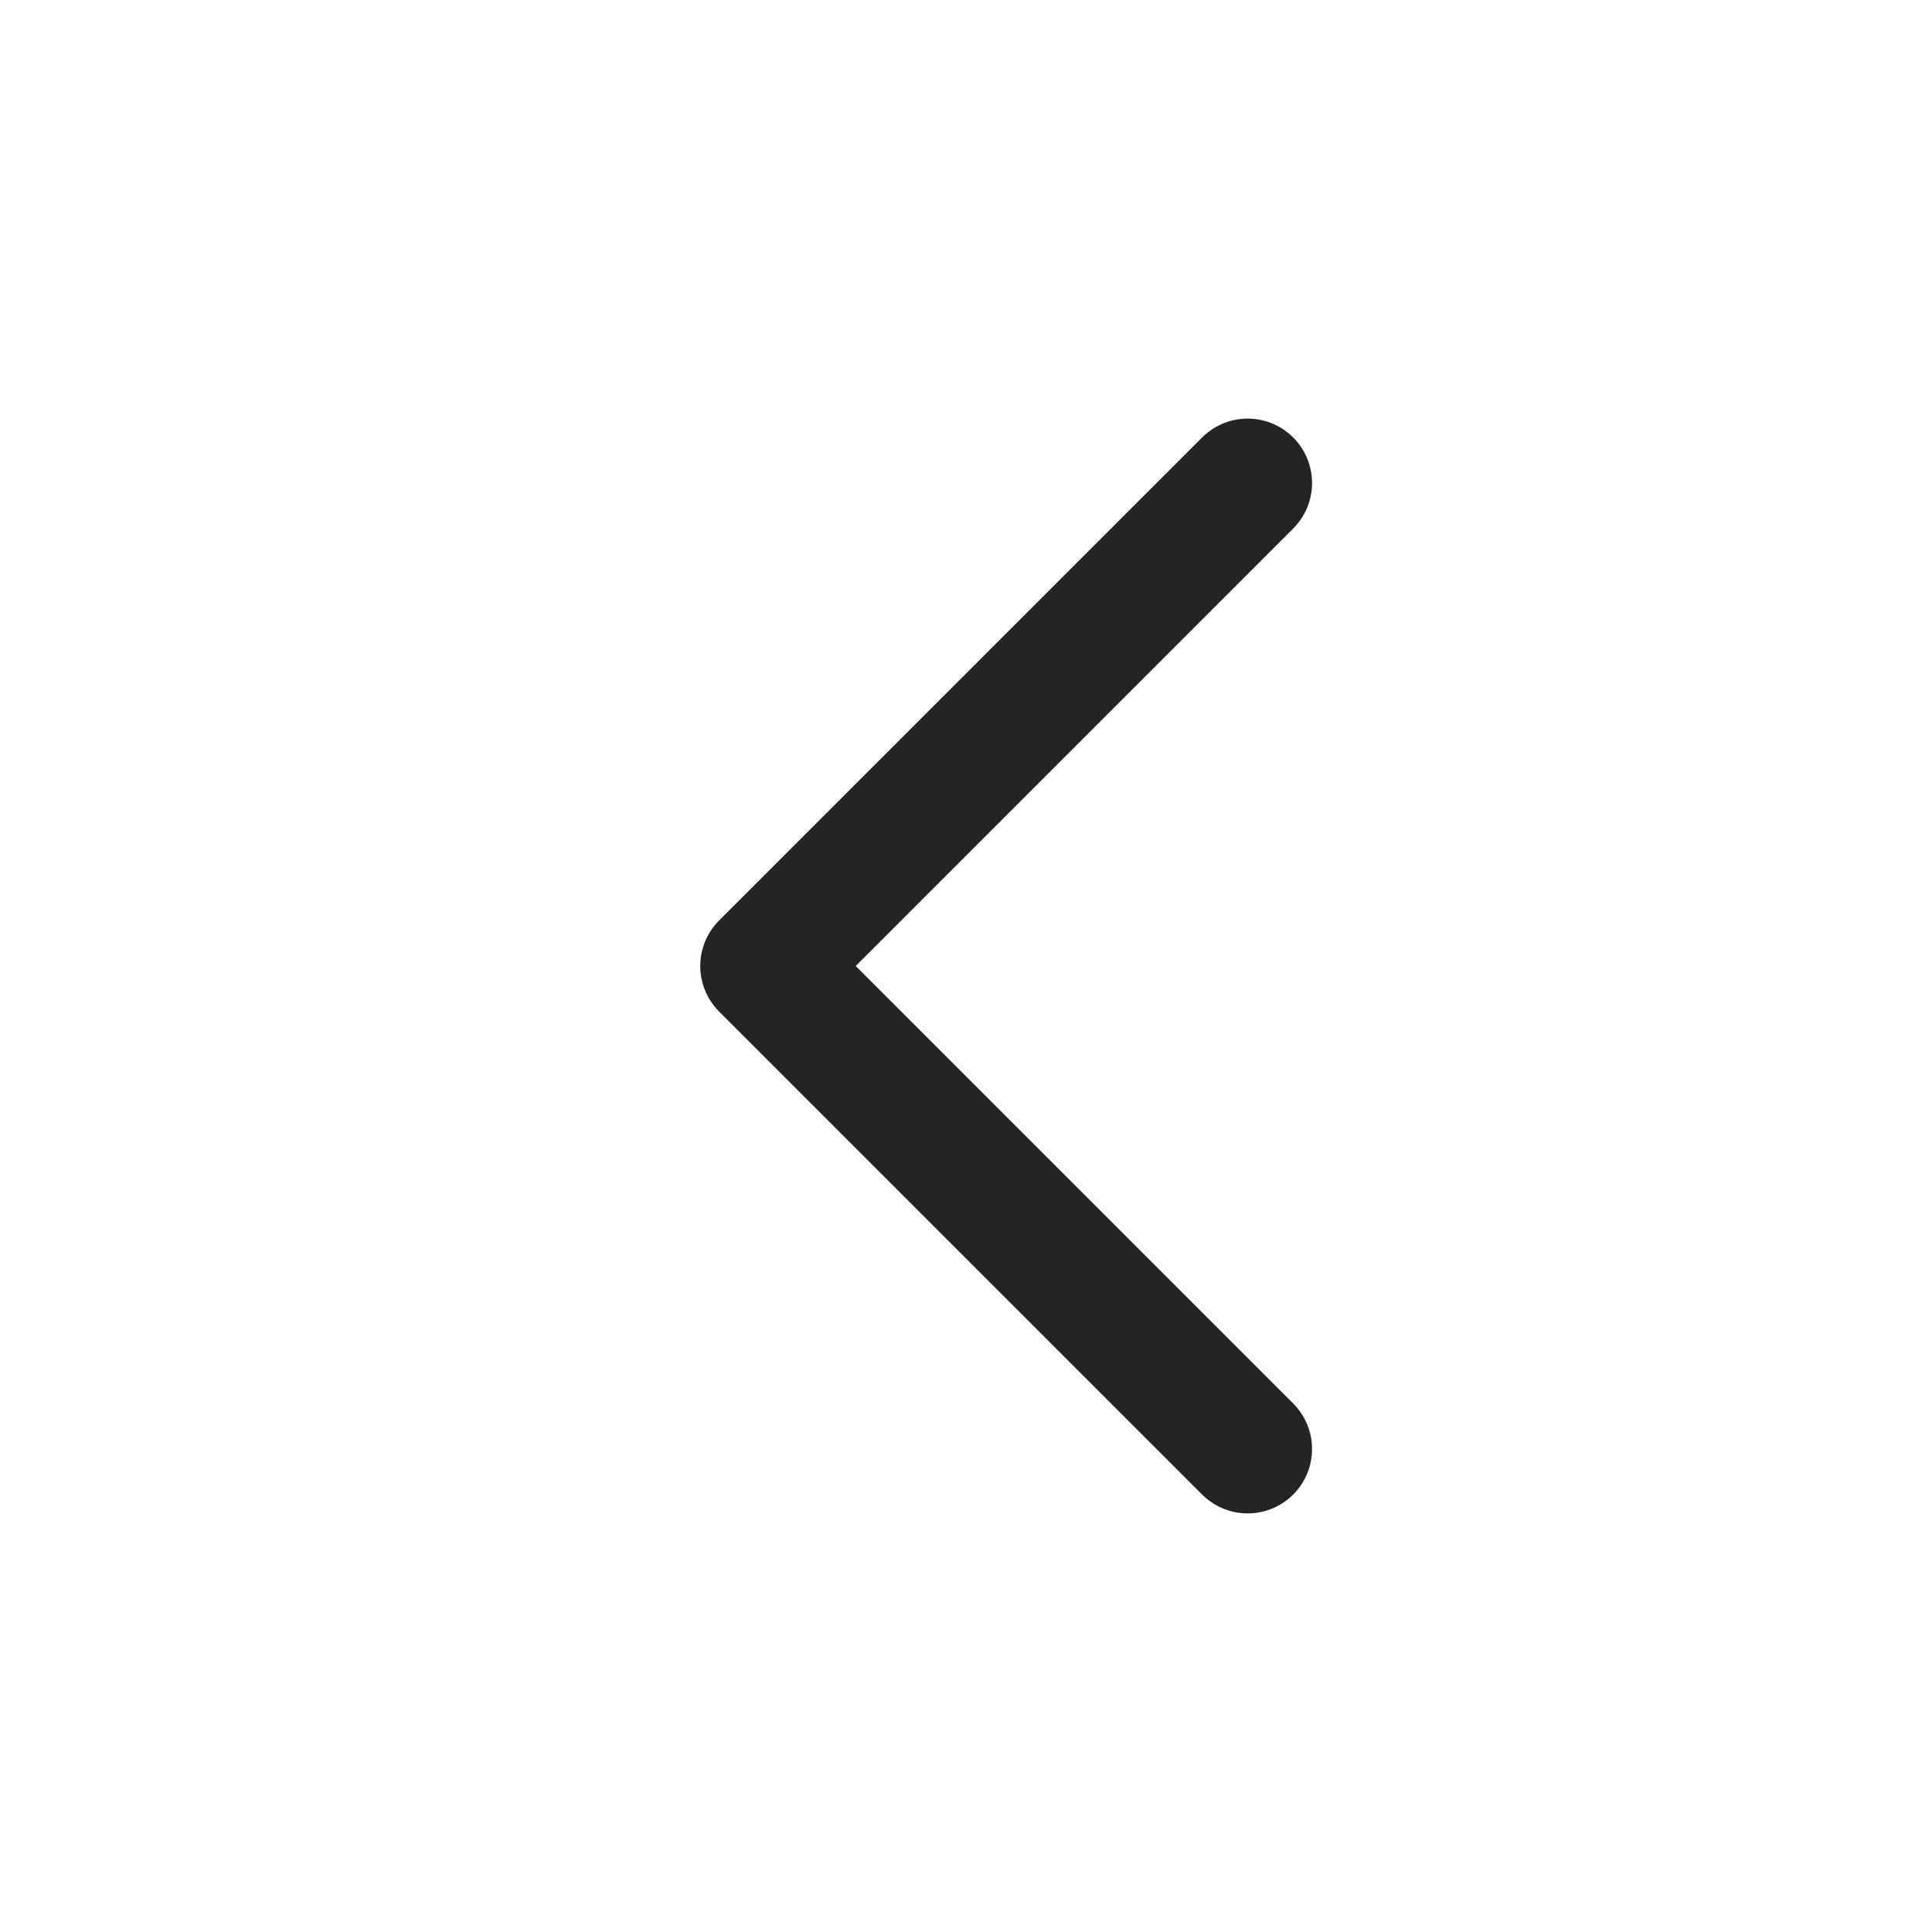 <svg width="45" height="45" viewBox="0 0 45 45" fill="none" xmlns="http://www.w3.org/2000/svg" xmlns:xlink="http://www.w3.org/1999/xlink">
	<path id="path" d="M30.09 32.68L30.12 32.68C30.71 33.28 30.71 34.21 30.12 34.81C29.52 35.4 28.59 35.4 28 34.81L28 34.78L30.09 32.68ZM28 10.21L28 10.18C28.59 9.59 29.52 9.59 30.12 10.18C30.71 10.78 30.71 11.71 30.12 12.31L30.09 12.31L28 10.21Z" fill="#000000" fill-opacity="0" fill-rule="nonzero"/>
	<path id="path" d="M29.06 33.75L17.81 22.5L29.06 11.25" stroke="#232424" stroke-opacity="1" stroke-width="3" stroke-linejoin="round" stroke-linecap="round"/>
</svg>
